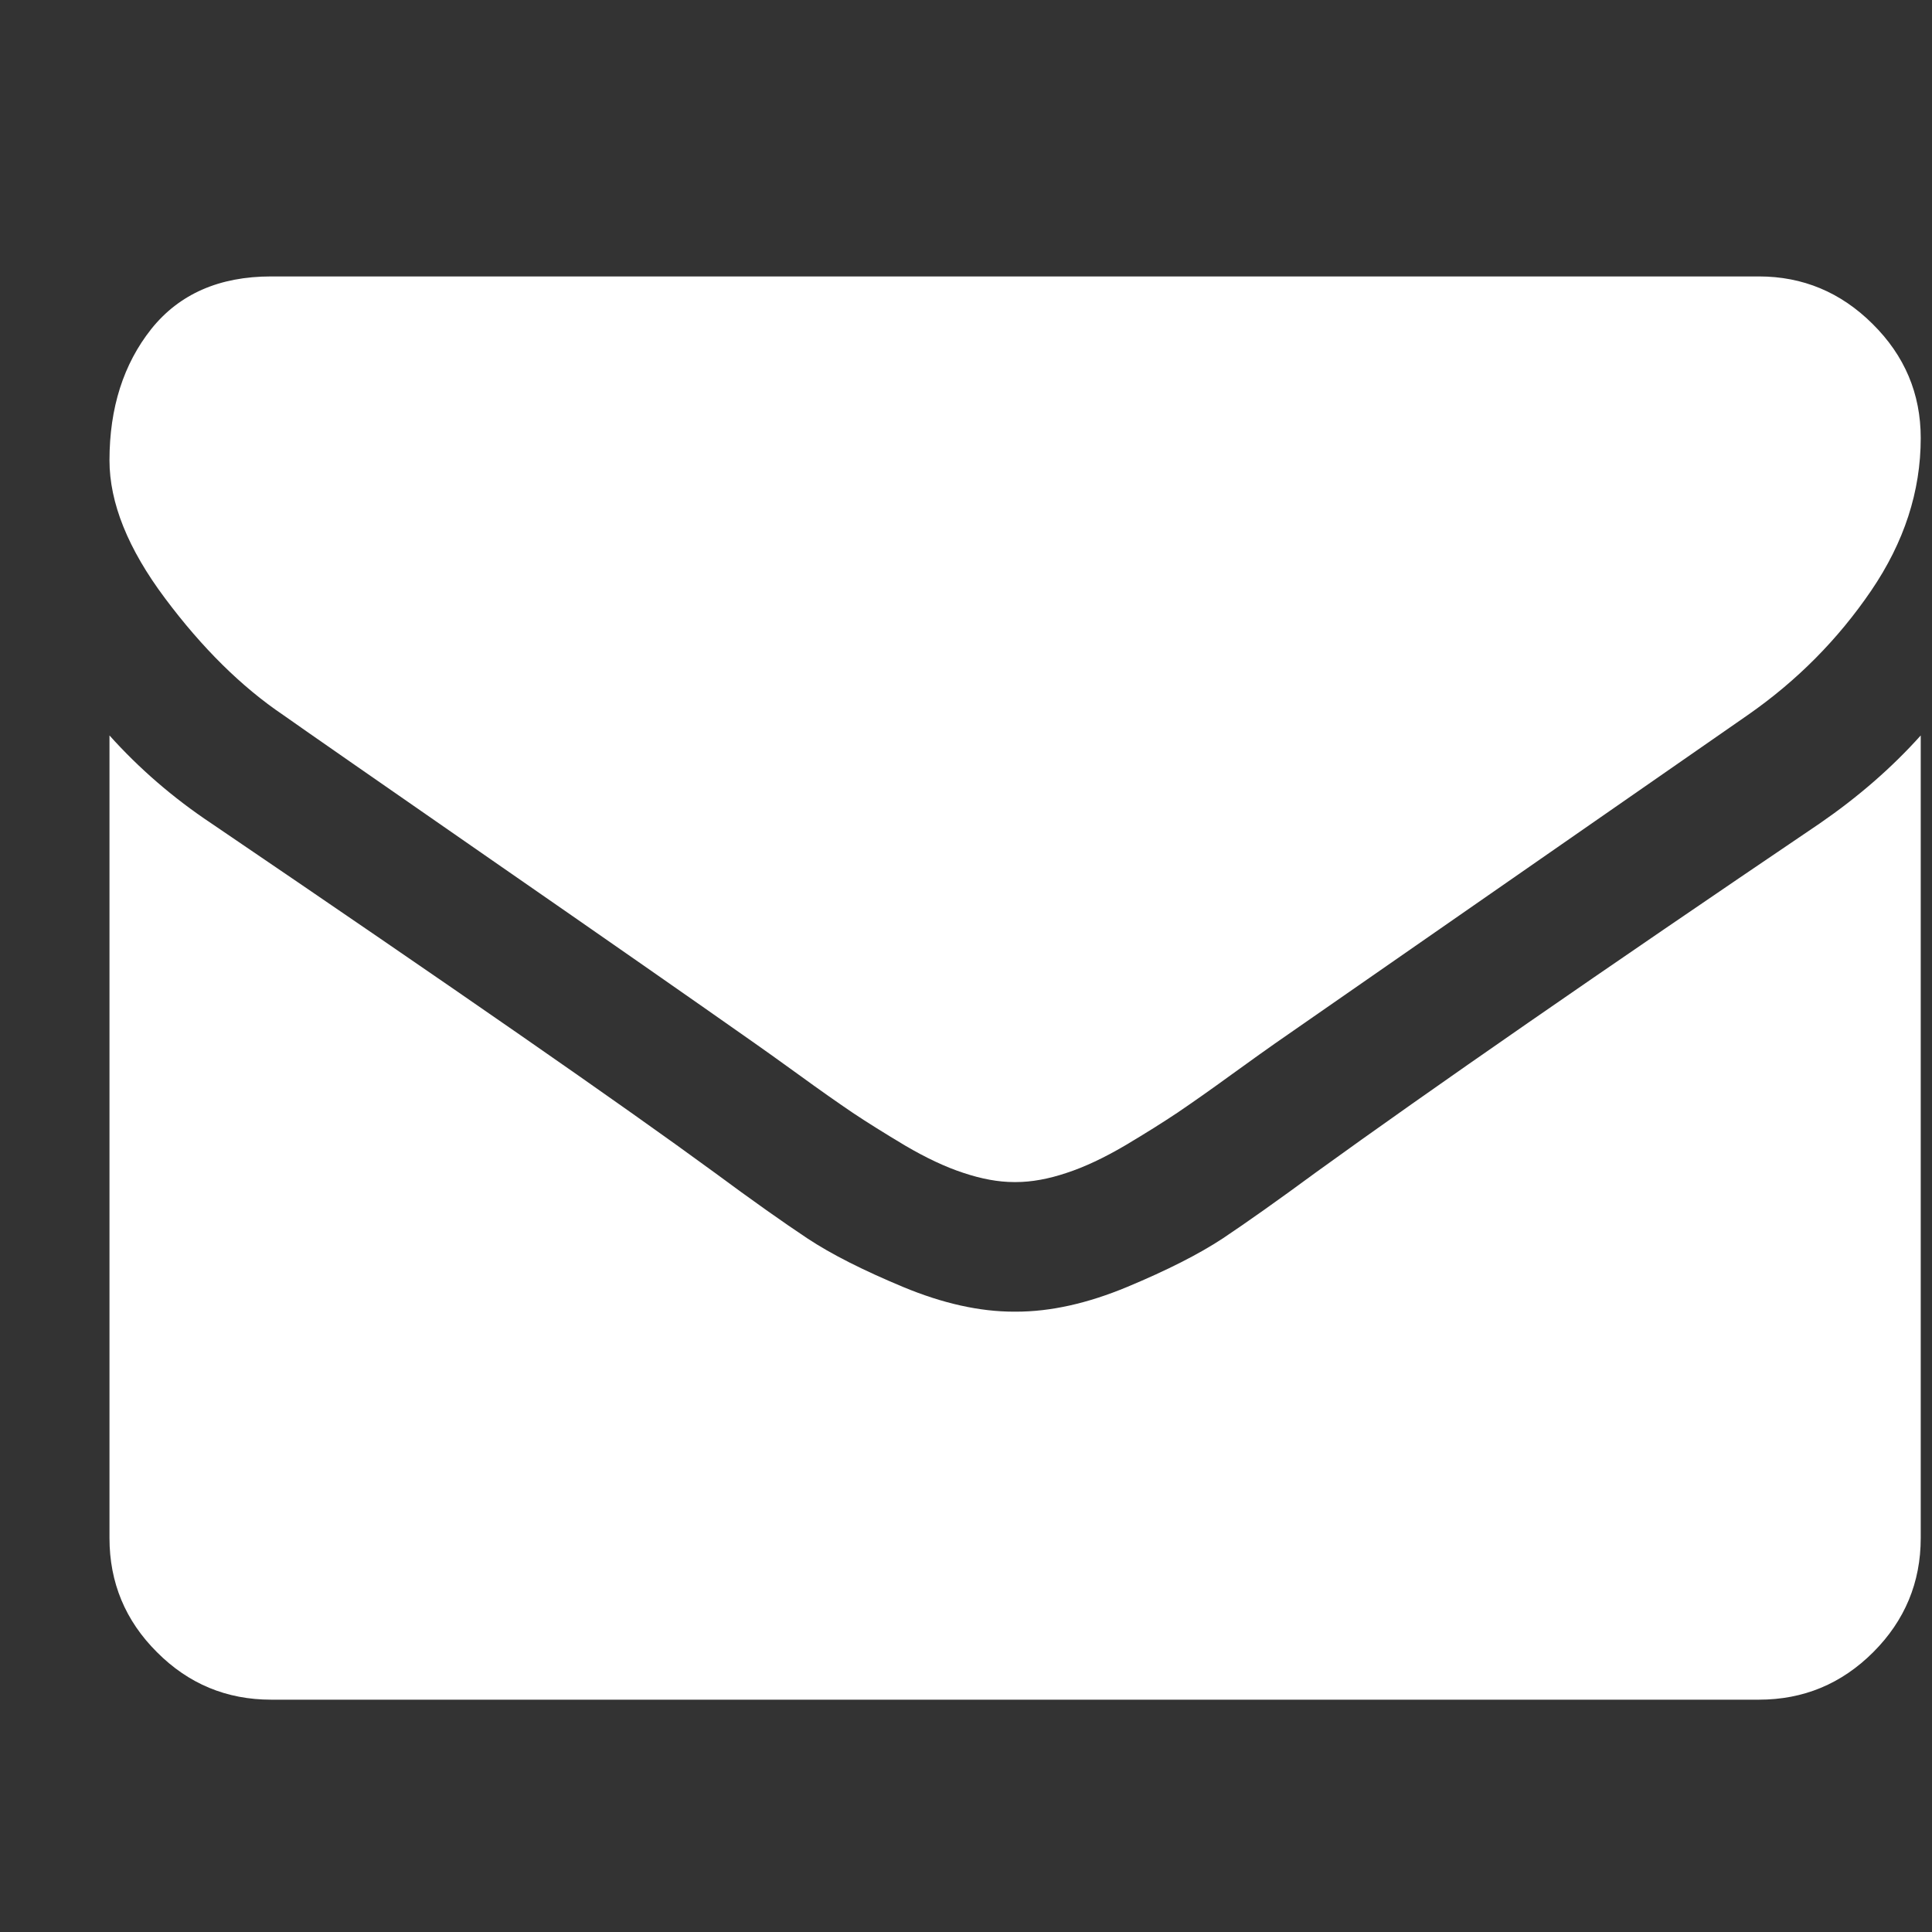 <svg width="12" height="12" viewBox="0 0 12 12" fill="none" xmlns="http://www.w3.org/2000/svg">
<rect x="0" y="0" width="12" height="12" fill="#333333" stroke="none"/>
<g clip-path="url(#clip0)">
<path d="M1.759 4.441C1.902 4.542 2.331 4.84 3.046 5.336C3.762 5.832 4.31 6.214 4.691 6.482C4.733 6.511 4.822 6.575 4.958 6.673C5.094 6.772 5.207 6.851 5.297 6.912C5.387 6.972 5.496 7.04 5.623 7.116C5.751 7.191 5.871 7.248 5.984 7.285C6.098 7.323 6.202 7.342 6.298 7.342H6.305H6.311C6.407 7.342 6.512 7.323 6.625 7.285C6.738 7.248 6.858 7.191 6.986 7.116C7.114 7.04 7.222 6.972 7.312 6.912C7.402 6.851 7.515 6.772 7.651 6.673C7.787 6.575 7.876 6.511 7.918 6.482C8.303 6.214 9.283 5.534 10.856 4.441C11.162 4.228 11.417 3.97 11.622 3.669C11.827 3.368 11.93 3.052 11.93 2.721C11.93 2.445 11.83 2.209 11.631 2.012C11.433 1.815 11.197 1.717 10.925 1.717H1.684C1.362 1.717 1.114 1.826 0.94 2.043C0.767 2.261 0.68 2.533 0.68 2.859C0.68 3.123 0.795 3.409 1.025 3.716C1.255 4.024 1.5 4.266 1.759 4.441Z" fill="white"/>
<path d="M11.302 5.115C9.929 6.044 8.887 6.766 8.176 7.28C7.937 7.456 7.743 7.593 7.595 7.692C7.446 7.79 7.249 7.89 7.002 7.993C6.755 8.096 6.525 8.147 6.311 8.147H6.305H6.298C6.085 8.147 5.855 8.096 5.608 7.993C5.361 7.89 5.163 7.79 5.015 7.692C4.866 7.593 4.672 7.456 4.434 7.28C3.869 6.866 2.829 6.144 1.314 5.115C1.075 4.956 0.864 4.773 0.68 4.568V9.553C0.68 9.829 0.778 10.066 0.975 10.262C1.171 10.459 1.408 10.557 1.684 10.557H10.925C11.201 10.557 11.438 10.459 11.635 10.262C11.831 10.066 11.93 9.829 11.93 9.553V4.568C11.75 4.769 11.54 4.951 11.302 5.115Z" fill="white"/>
</g>
<defs>
<clipPath id="clip0">
<rect x="0.68" y="0.512" width="11.25" height="11.25" fill="white"/>
</clipPath>
</defs>
</svg>
